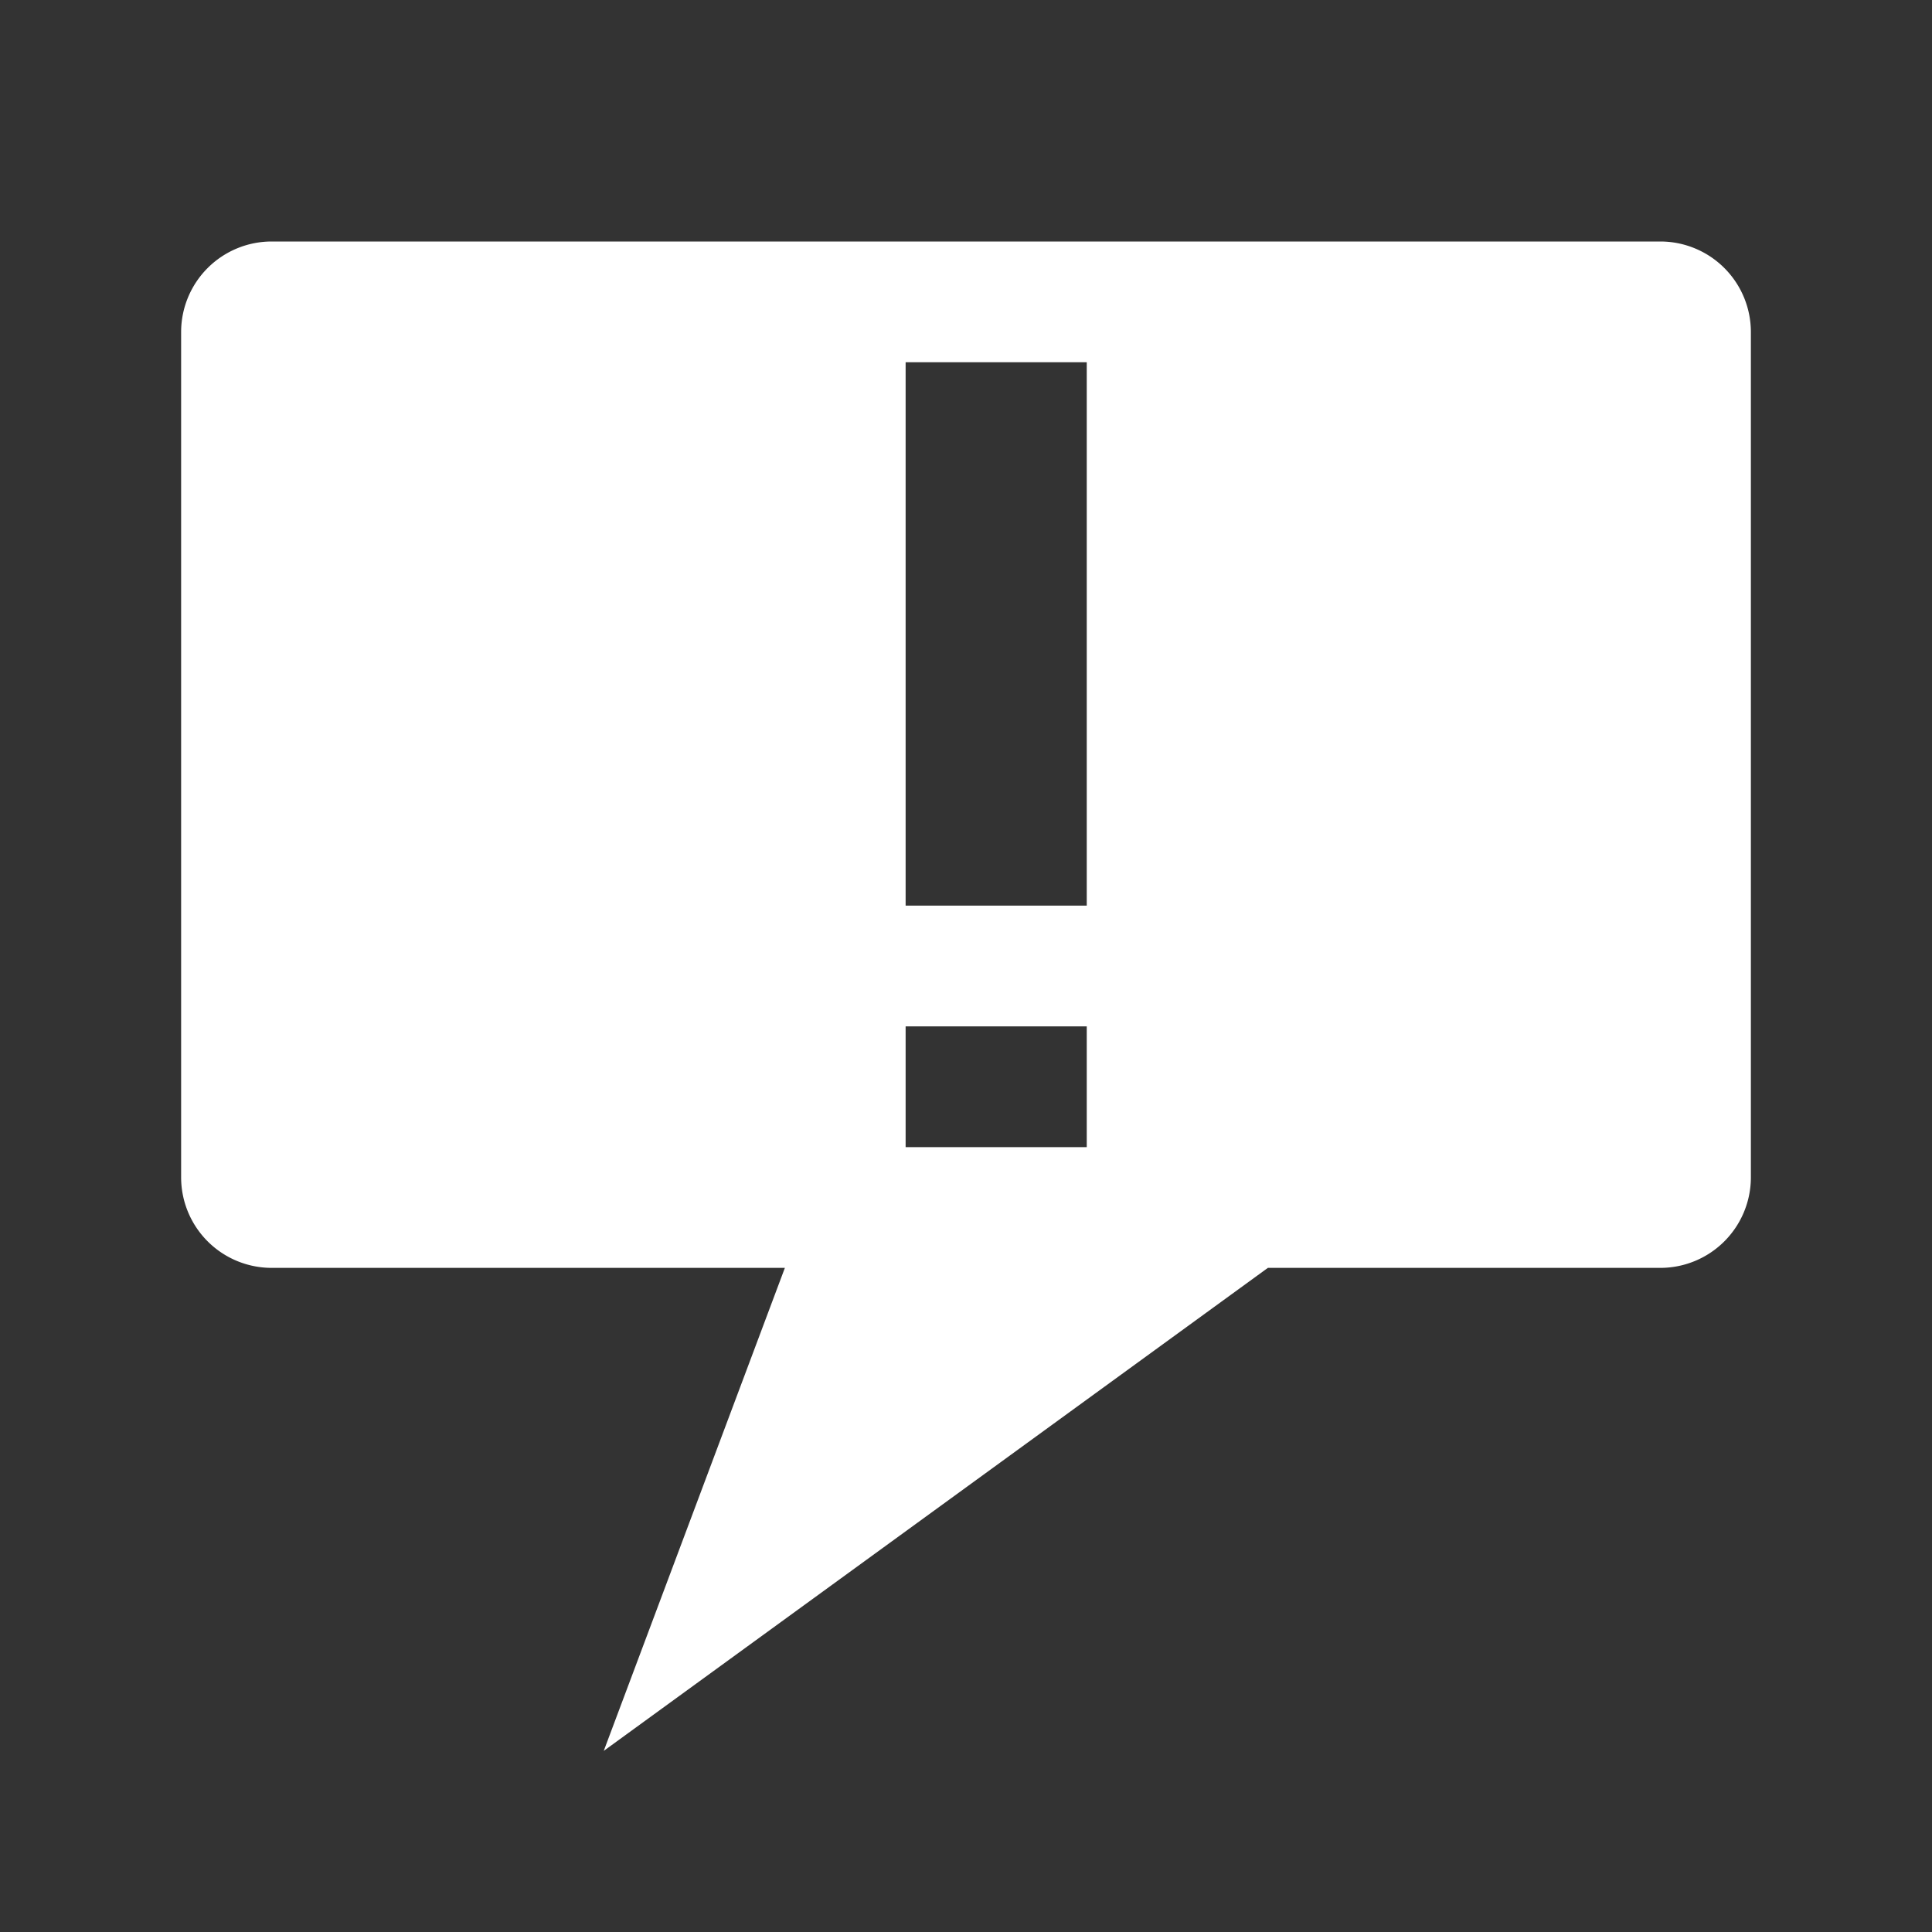 <svg height="32" id="Icons" viewBox="0 0 32 32" width="32" xmlns="http://www.w3.org/2000/svg">
  <rect x="0" y="0" width="32" height="32" fill="#333333" stroke="none"/>
  <title>ic_portal_alarm_current</title>
  <g id="alarming">
    <path d="M27.5,4H4.5A1.5,1.5,0,0,0,3,5.5v14A1.5,1.5,0,0,0,4.5,21H13l-3,8,11-8h6.5A1.5,1.5,0,0,0,29,19.5V5.5A1.5,1.5,0,0,0,27.5,4ZM18,19H15V17h3Zm0-4H15V6h3Z" fill="#fff"/>
  </g>
</svg>
